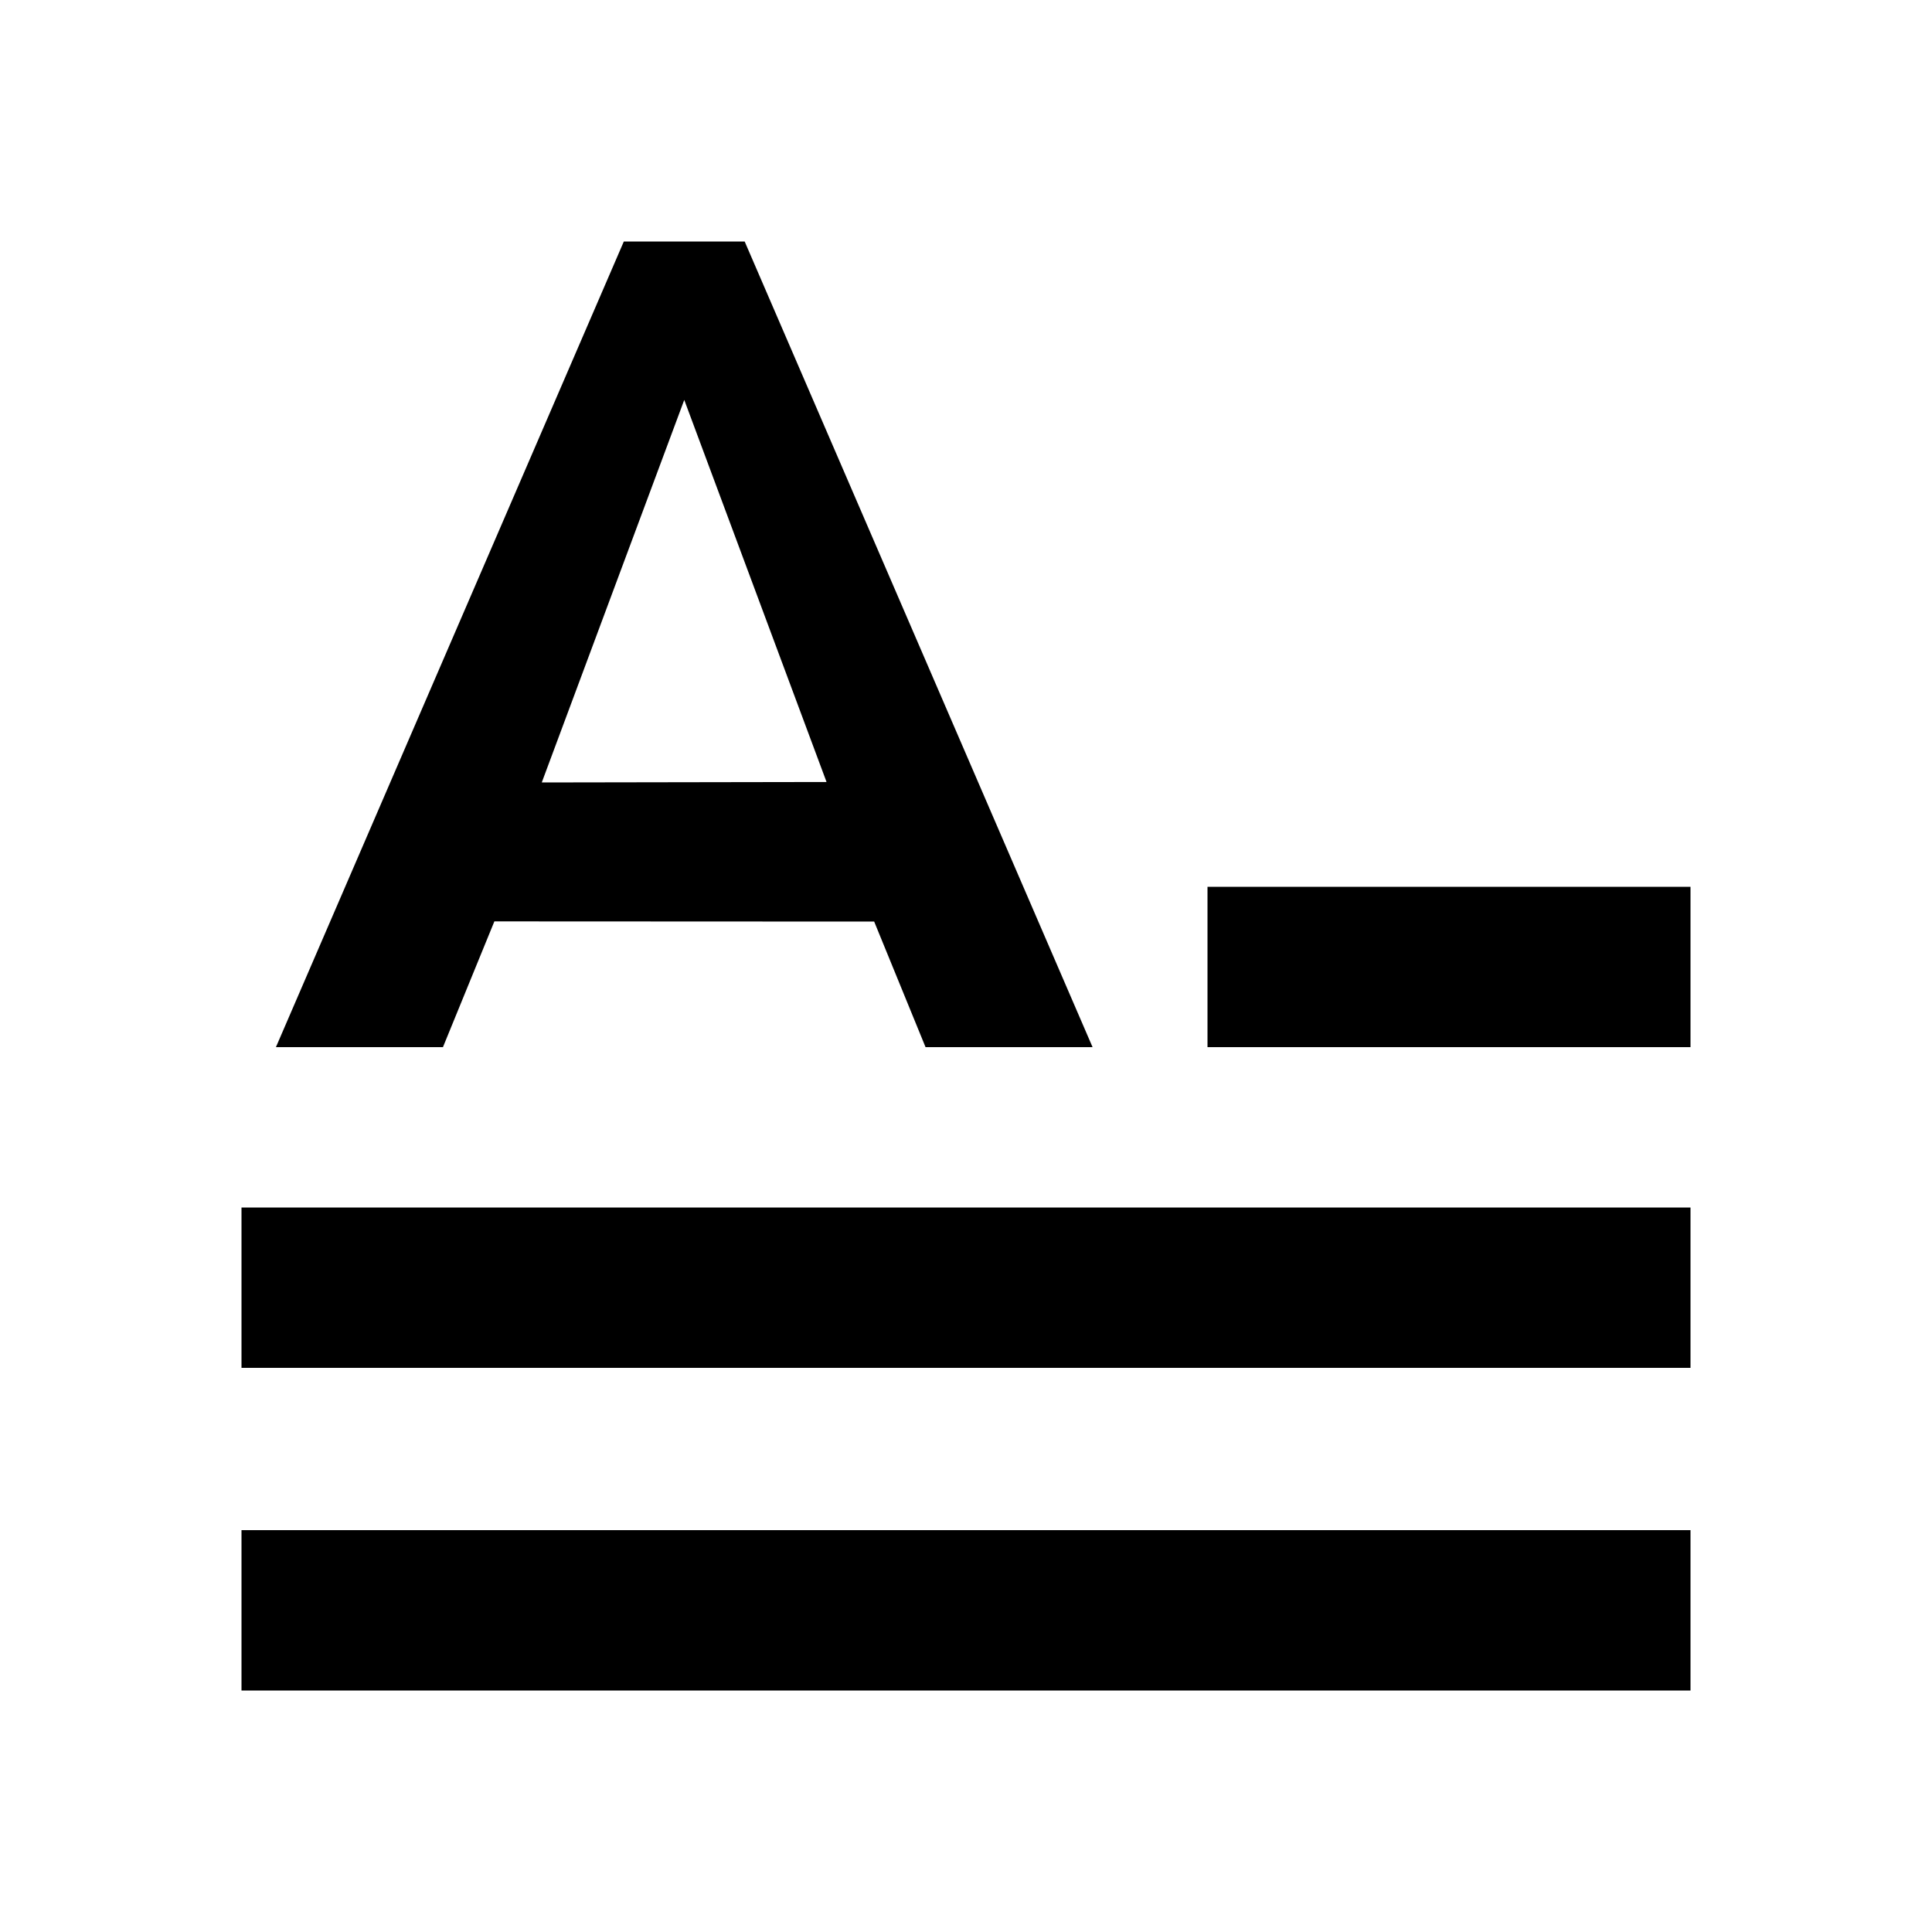 <svg xmlns="http://www.w3.org/2000/svg" viewBox="0 0 1000 1000"><title>long-text</title><path d="M125,792H875v83H125Zm0-84H875V625H125ZM625,542H875V459H625Zm-395.73,0H142.82L322.89,125h62.55L565.51,542H479.06l-26.59-65-196.58-.09Zm51.15-137,147.4-.24L354.17,207Z"/></svg>